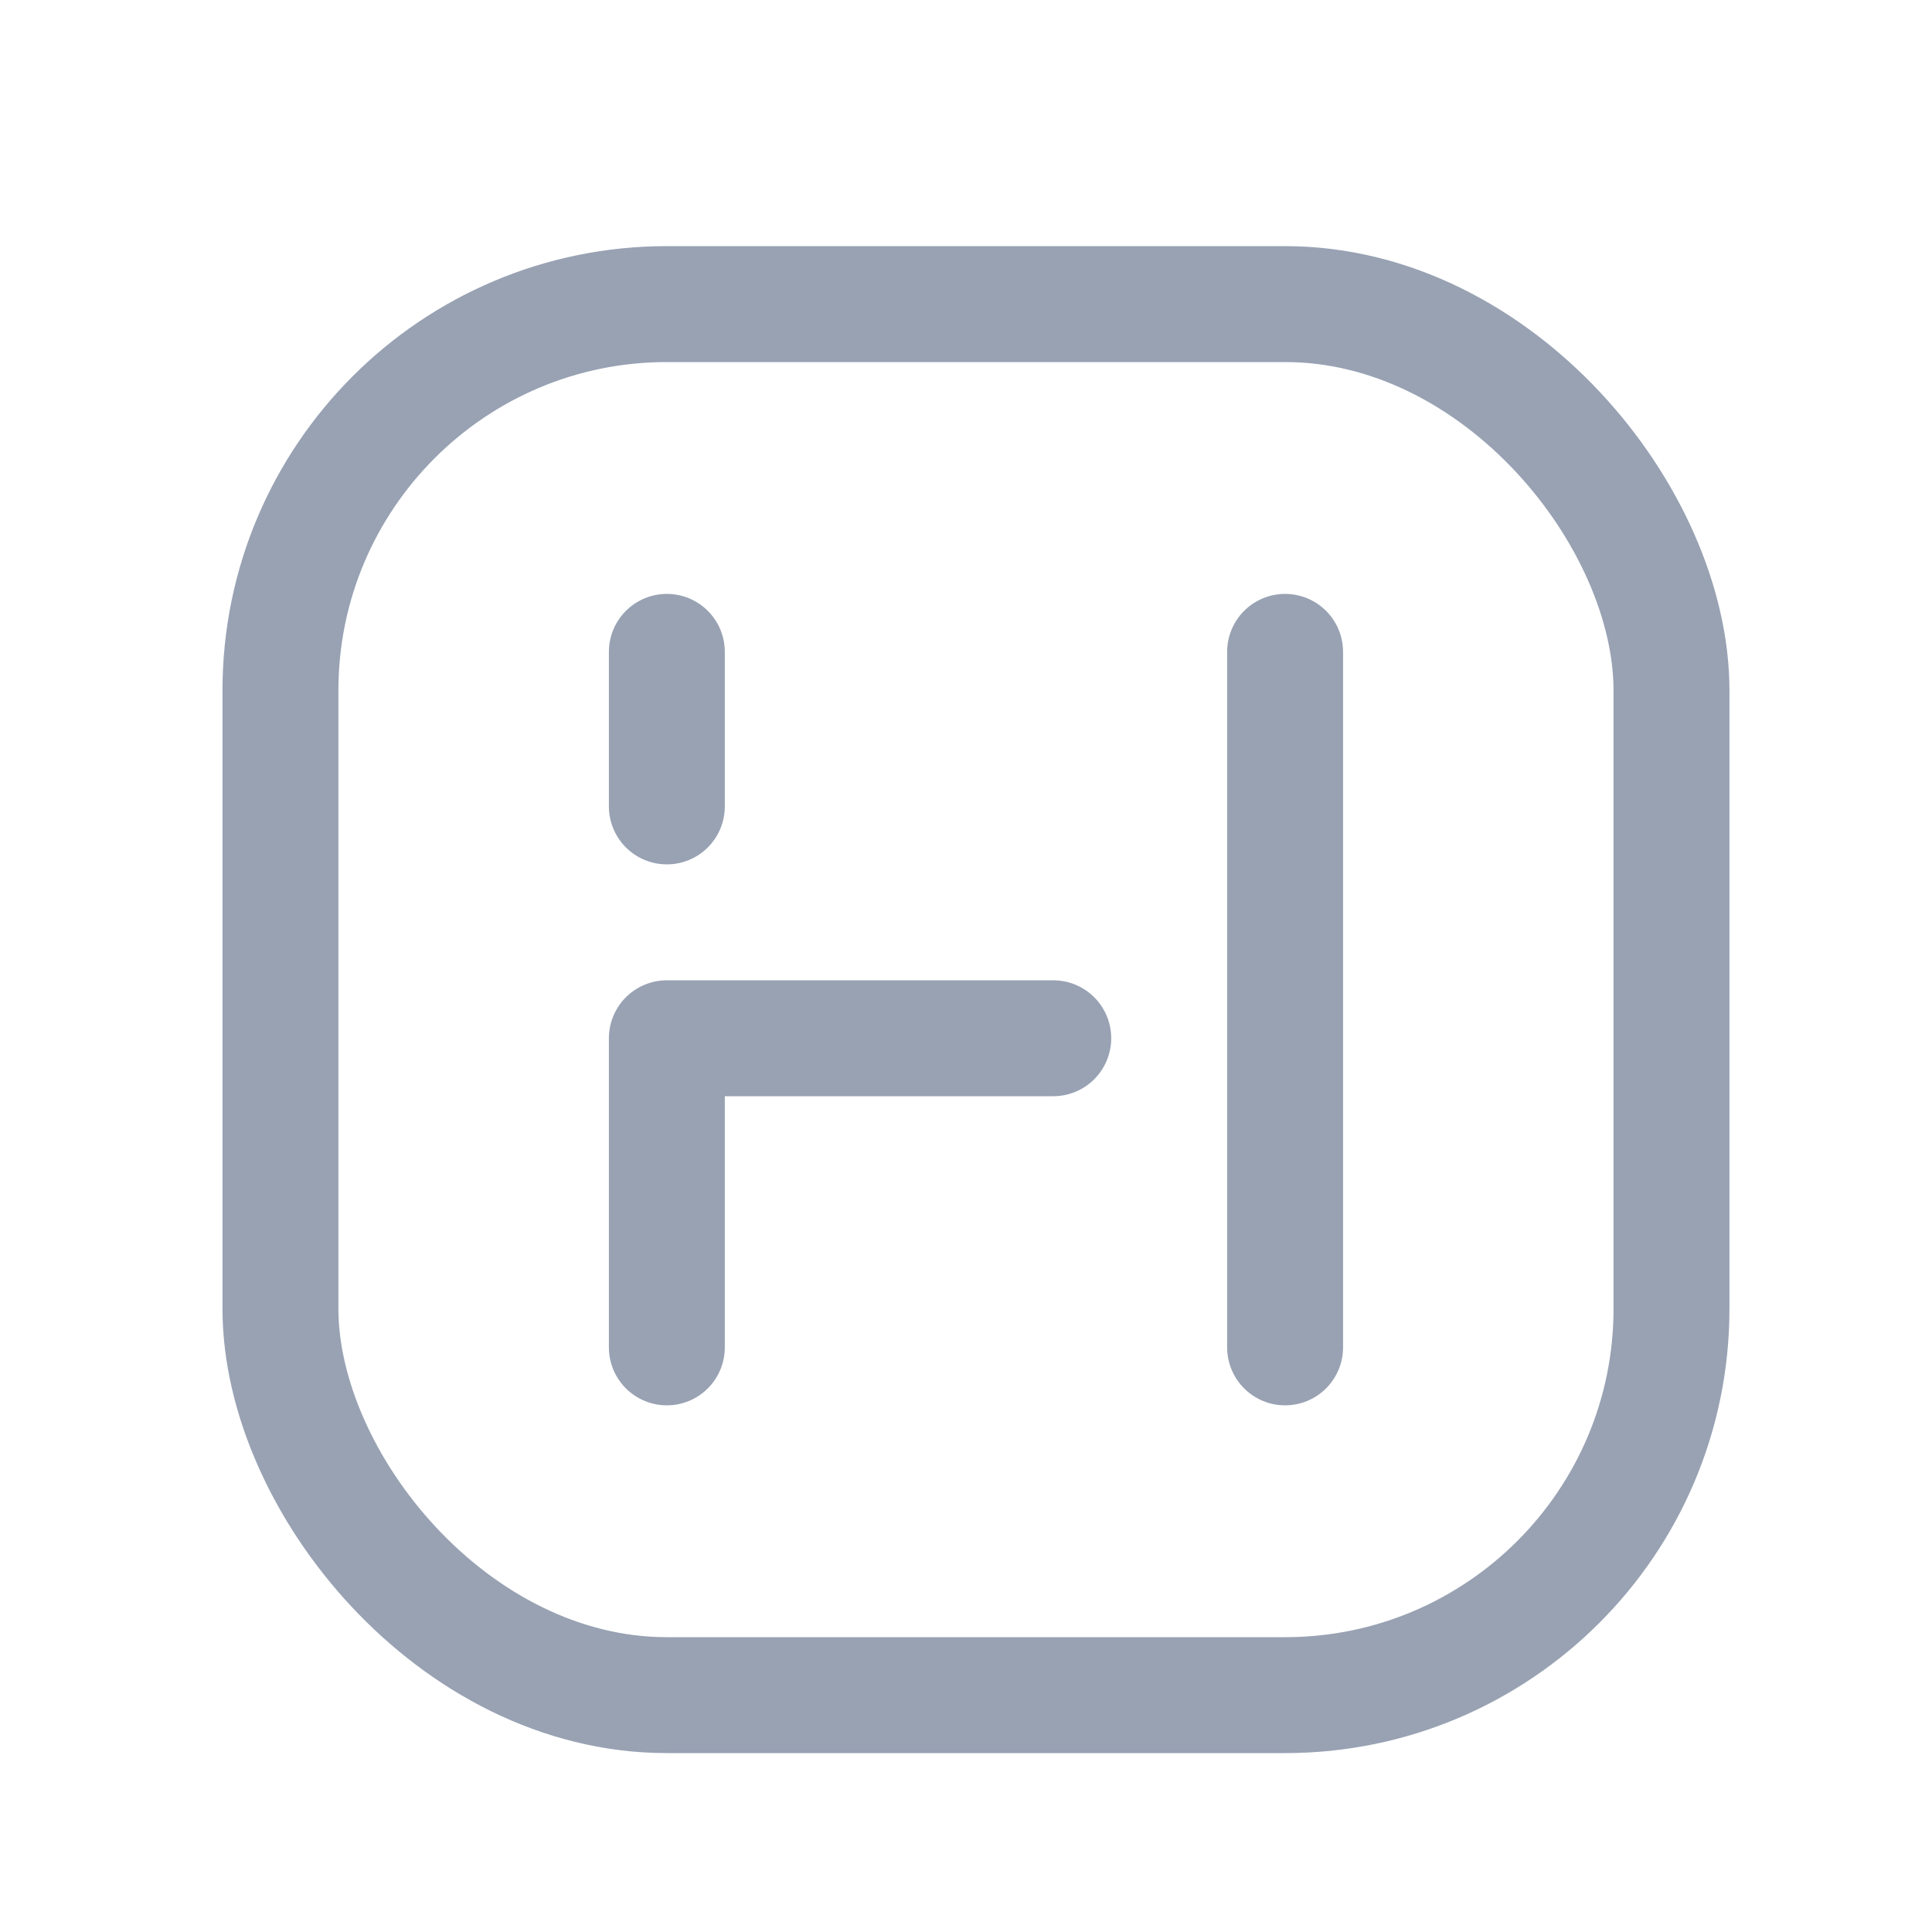 <svg width="25" height="25" viewBox="0 0 25 25" fill="none" xmlns="http://www.w3.org/2000/svg">
<g id="Group">
<path id="Path" d="M16.629 8.435V17.435" stroke="#98A2B3" stroke-width="1.5" stroke-linecap="round" stroke-linejoin="round"/>
<path id="Path_2" d="M8.629 10.435V8.435" stroke="#98A2B3" stroke-width="1.5" stroke-linecap="round" stroke-linejoin="round"/>
<path id="Path_3" d="M13.629 13.435H8.629V17.435" stroke="#98A2B3" stroke-width="1.5" stroke-linecap="round" stroke-linejoin="round"/>
<rect id="Rectangle" x="3.629" y="3.935" width="18" height="18" rx="5" stroke="#98A2B3" stroke-width="1.5" stroke-linecap="round" stroke-linejoin="round"/>
</g>
</svg>
